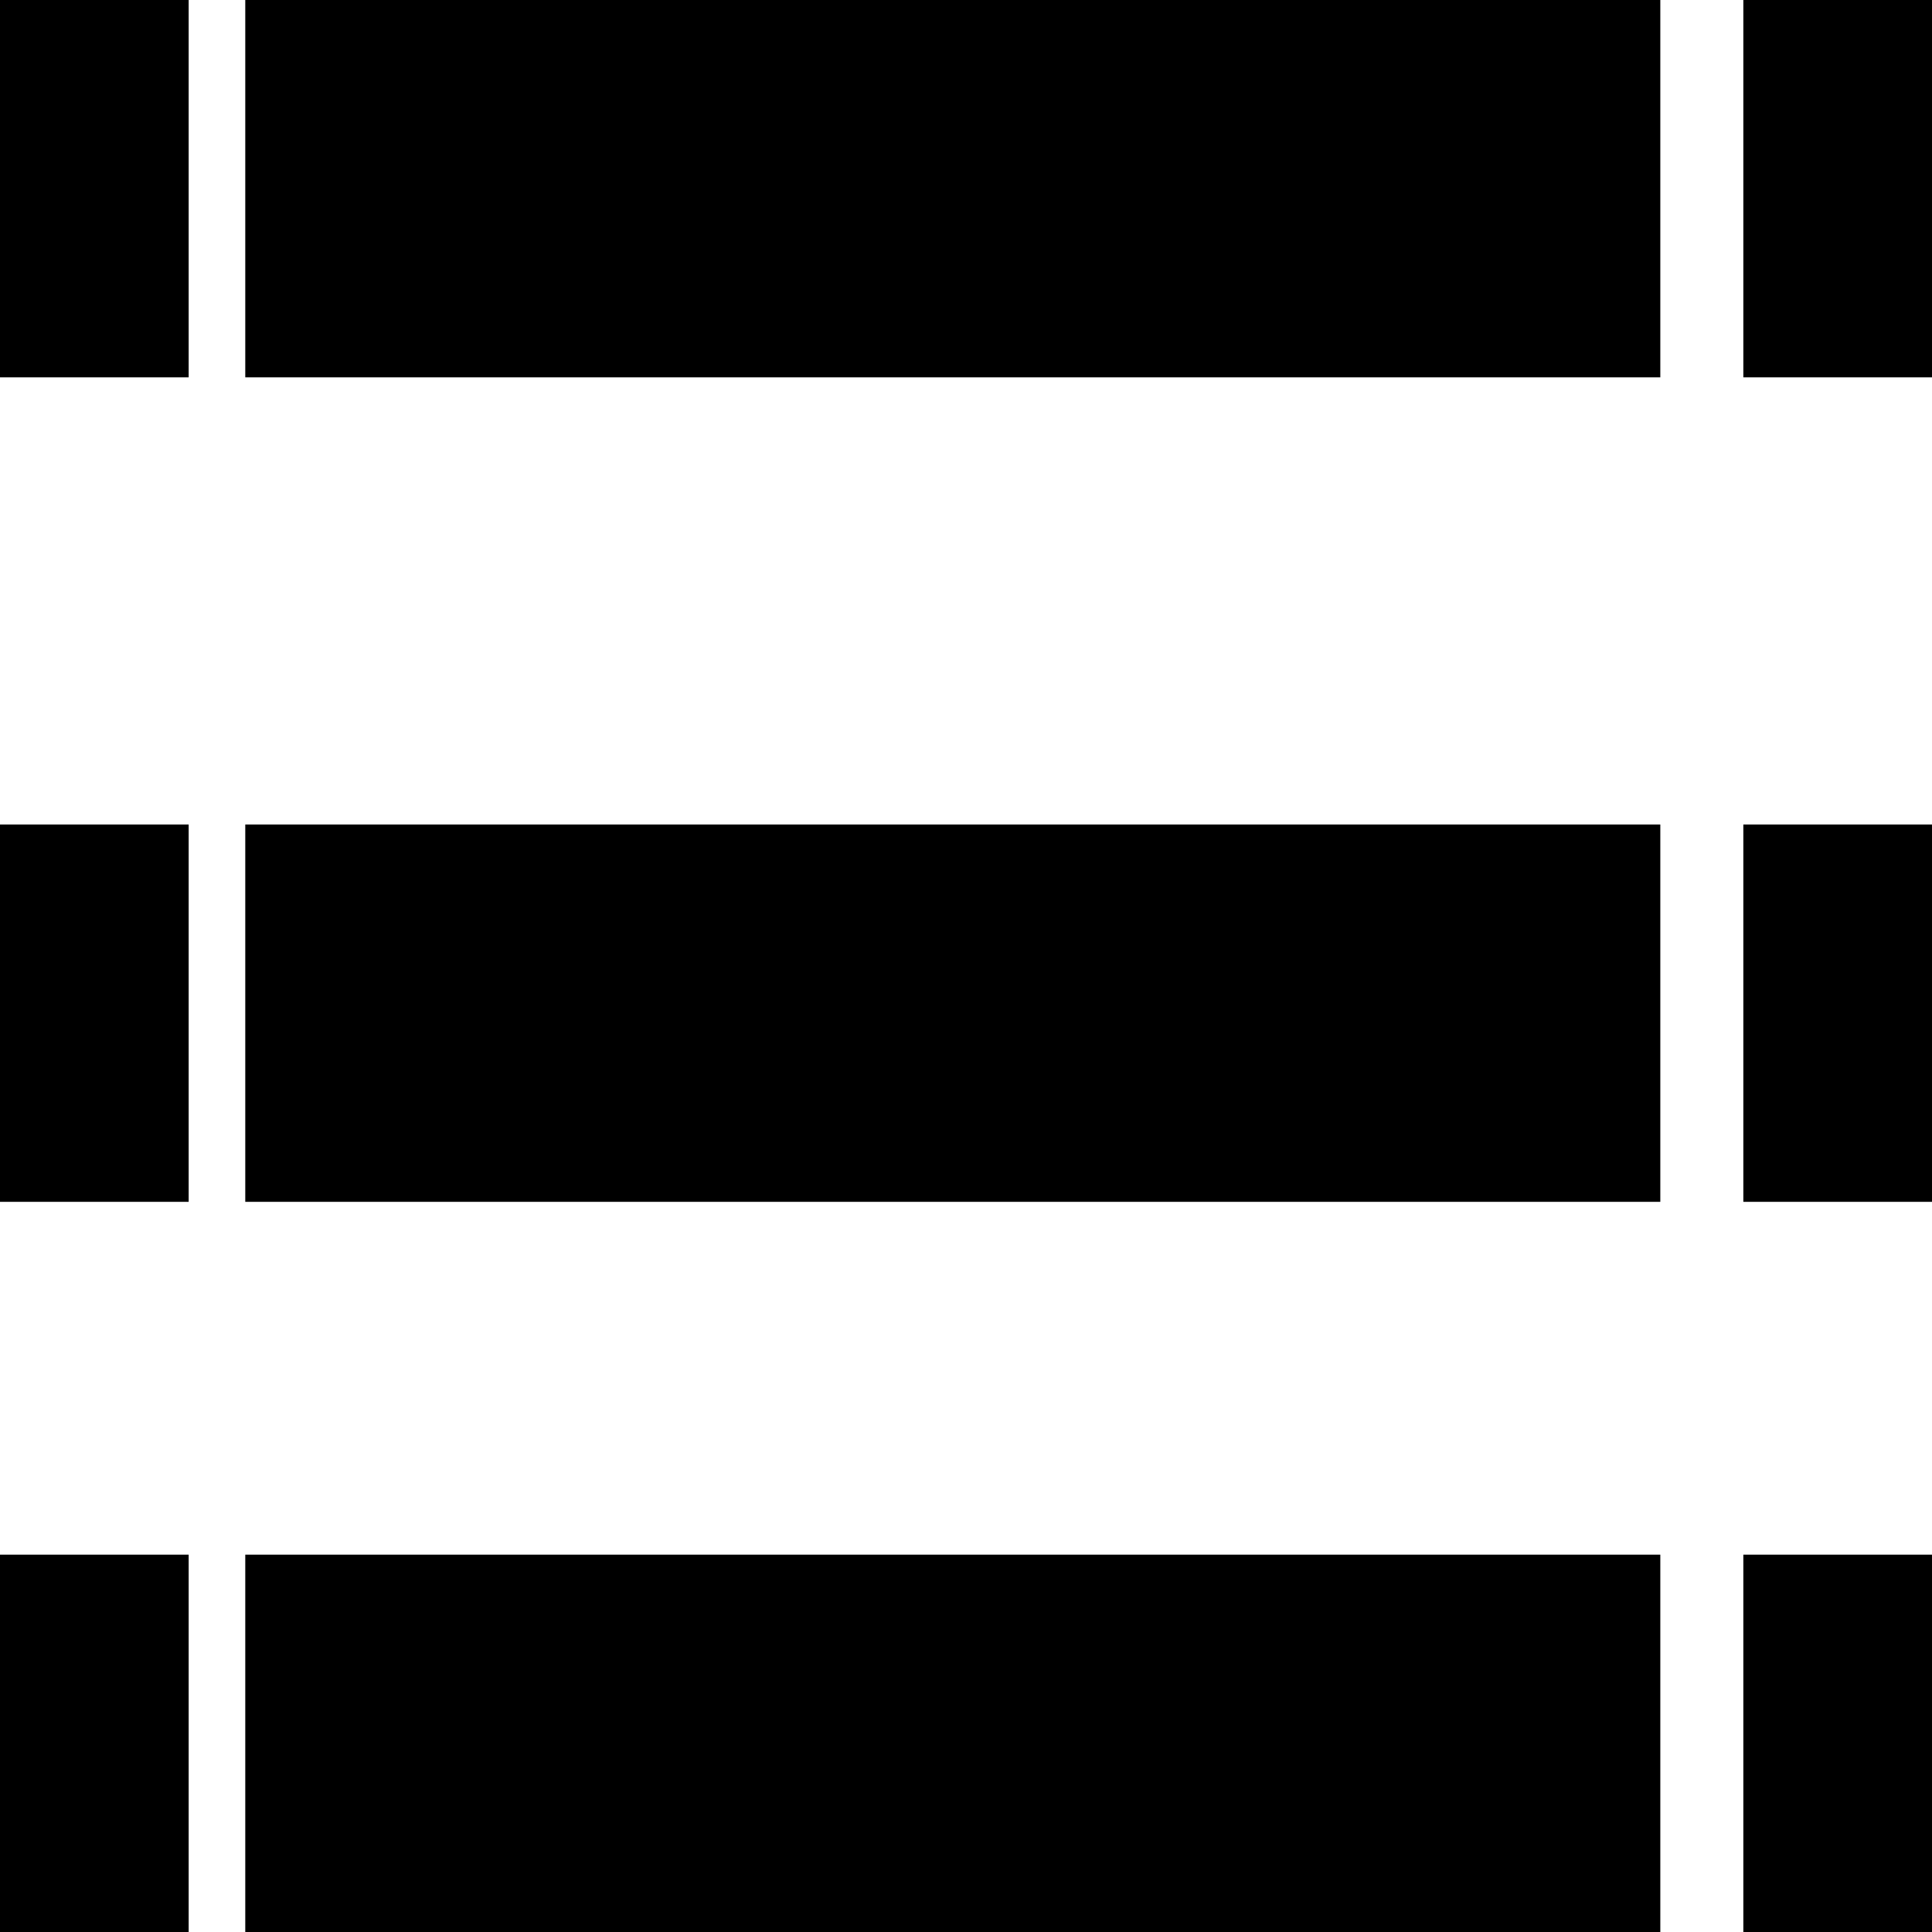 <?xml version="1.0" encoding="utf-8"?>
<!-- Generator: Adobe Illustrator 25.2.3, SVG Export Plug-In . SVG Version: 6.00 Build 0)  -->
<svg version="1.1" id="Layer_1" xmlns="http://www.w3.org/2000/svg" xmlns:xlink="http://www.w3.org/1999/xlink" x="0px" y="0px"
	 viewBox="0 0 512 512" style="enable-background:new 0 0 512 512;" xml:space="preserve">
<rect y="412" width="50" height="100"/>
<rect x="65" y="412" width="375" height="100"/>
<rect x="462" y="412" width="50" height="100"/>
<rect y="218.5" width="50" height="100"/>
<rect x="65" y="218.5" width="375" height="100"/>
<rect x="462" y="218.5" width="50" height="100"/>
<rect width="50" height="100"/>
<rect x="65" width="375" height="100"/>
<rect x="462" width="50" height="100"/>
</svg>
